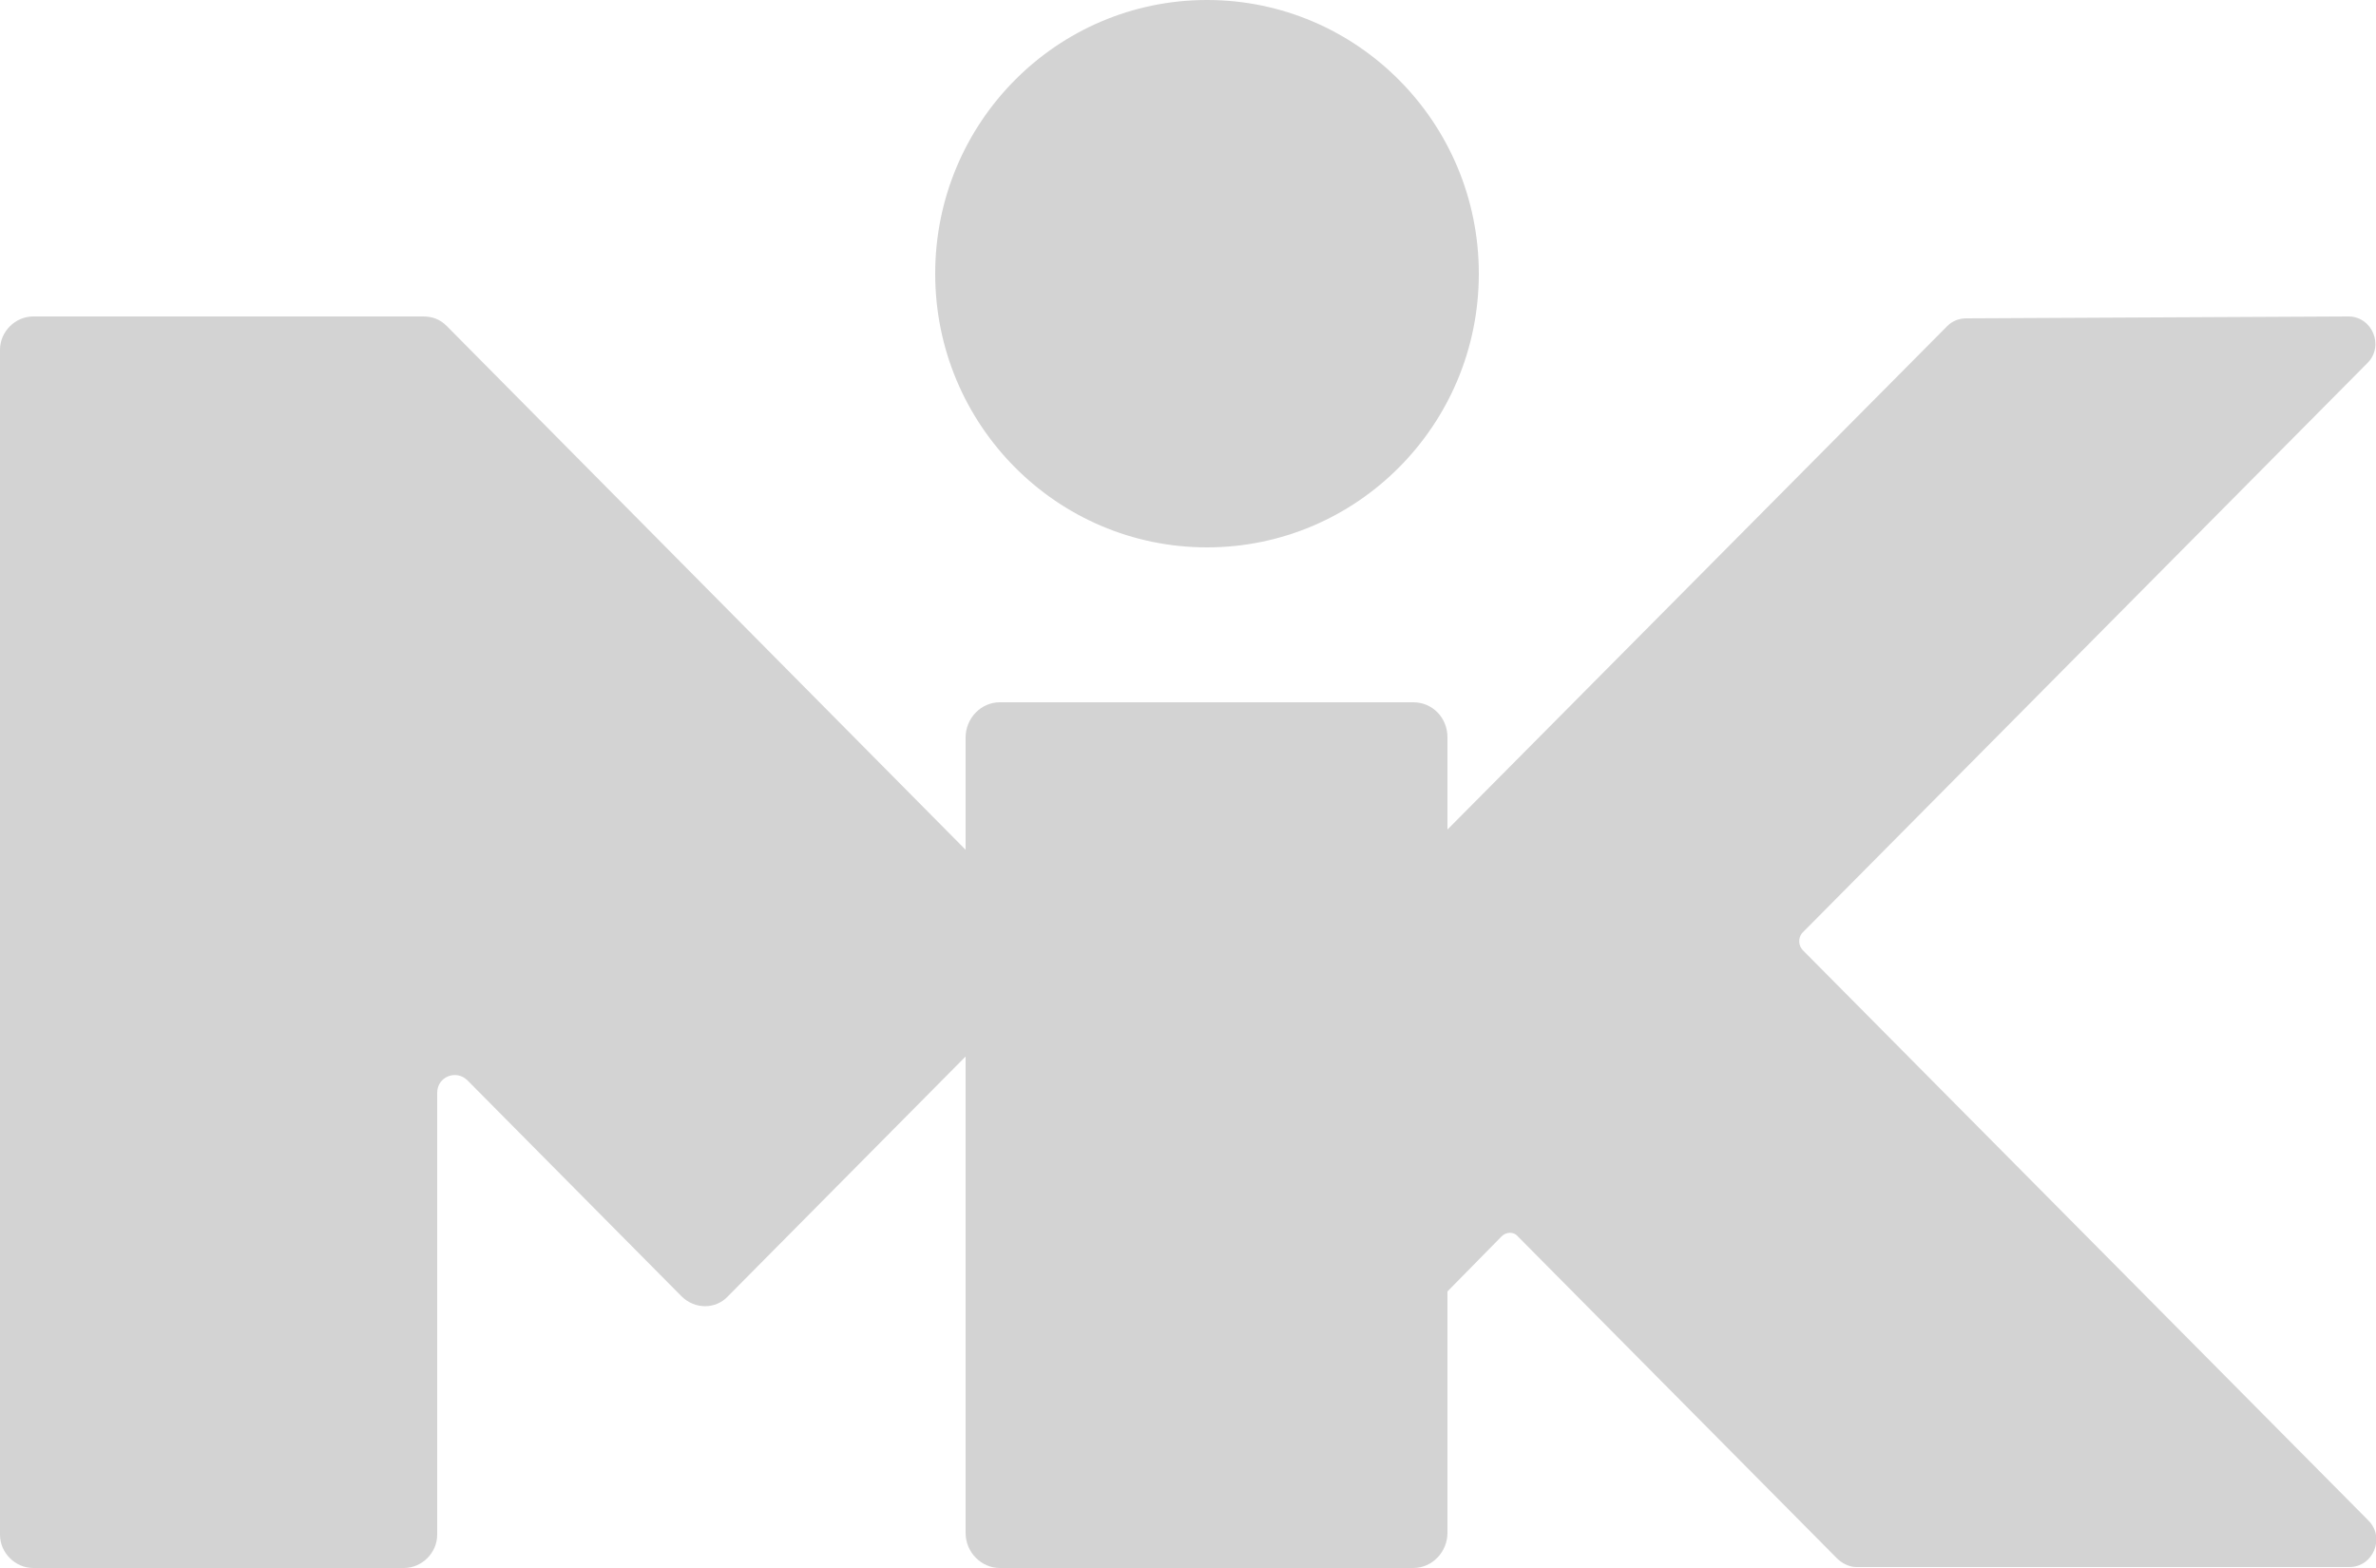 <?xml version="1.0" encoding="utf-8"?>
<!-- Generator: Adobe Illustrator 24.3.0, SVG Export Plug-In . SVG Version: 6.00 Build 0)  -->
<svg version="1.1" id="Layer_1" xmlns="http://www.w3.org/2000/svg" xmlns:xlink="http://www.w3.org/1999/xlink" x="0px" y="0px"
	 viewBox="0 0 250 165" style="enable-background:new 0 0 250 165;" xml:space="preserve">
<style type="text/css">
	.st0{fill:#D3D3D3;}
</style>
<g>
	<path class="st0" d="M101.6,161.3V77.6c0-2,1.6-3.7,3.6-3.7h43.5c2,0,3.6,1.6,3.6,3.7v83.7c0,2-1.6,3.7-3.6,3.7h-43.5
		C103.3,165,101.6,163.4,101.6,161.3z"/>
	<path class="st0" d="M189.6,98.2l59.5-60c1.8-1.8,0.5-4.9-2-4.9l-40.2,0.2c-0.8,0-1.5,0.3-2,0.8l-53.6,54c-0.5,0.5-0.8,1.3-0.8,2
		l-0.1,17.6c0,0.4-0.2,0.8-0.6,1.1l-3.8,2.3c-1.6,1-1.9,3.2-0.5,4.5l4.6,4.6c0.2,0.2,0.4,0.6,0.4,0.9l0,10.9c0,3-0.4,5.9,1.7,3.8
		l5.8-5.9c0.5-0.5,1.3-0.5,1.7,0l33.6,33.9c0.5,0.5,1.3,0.9,2,0.9h51.9c2.5,0,3.8-3.1,2-4.9l-59.5-60
		C189.2,99.5,189.2,98.7,189.6,98.2z"/>
	<ellipse class="st0" cx="127" cy="28.8" rx="28.6" ry="28.8"/>
	<path class="st0" d="M109.8,97.7L47,34.3c-0.7-0.7-1.5-1-2.5-1h-0.2h-13H3.5c-1.9,0-3.5,1.6-3.5,3.5v124.7c0,1.9,1.6,3.5,3.5,3.5
		h39c1.9,0,3.5-1.6,3.5-3.5V115c0-1.7,2-2.5,3.2-1.3l22.5,22.7c1.4,1.4,3.6,1.4,4.9,0l33.3-33.6C111.2,101.3,111.2,99.1,109.8,97.7z
		"/>
</g>
</svg>
